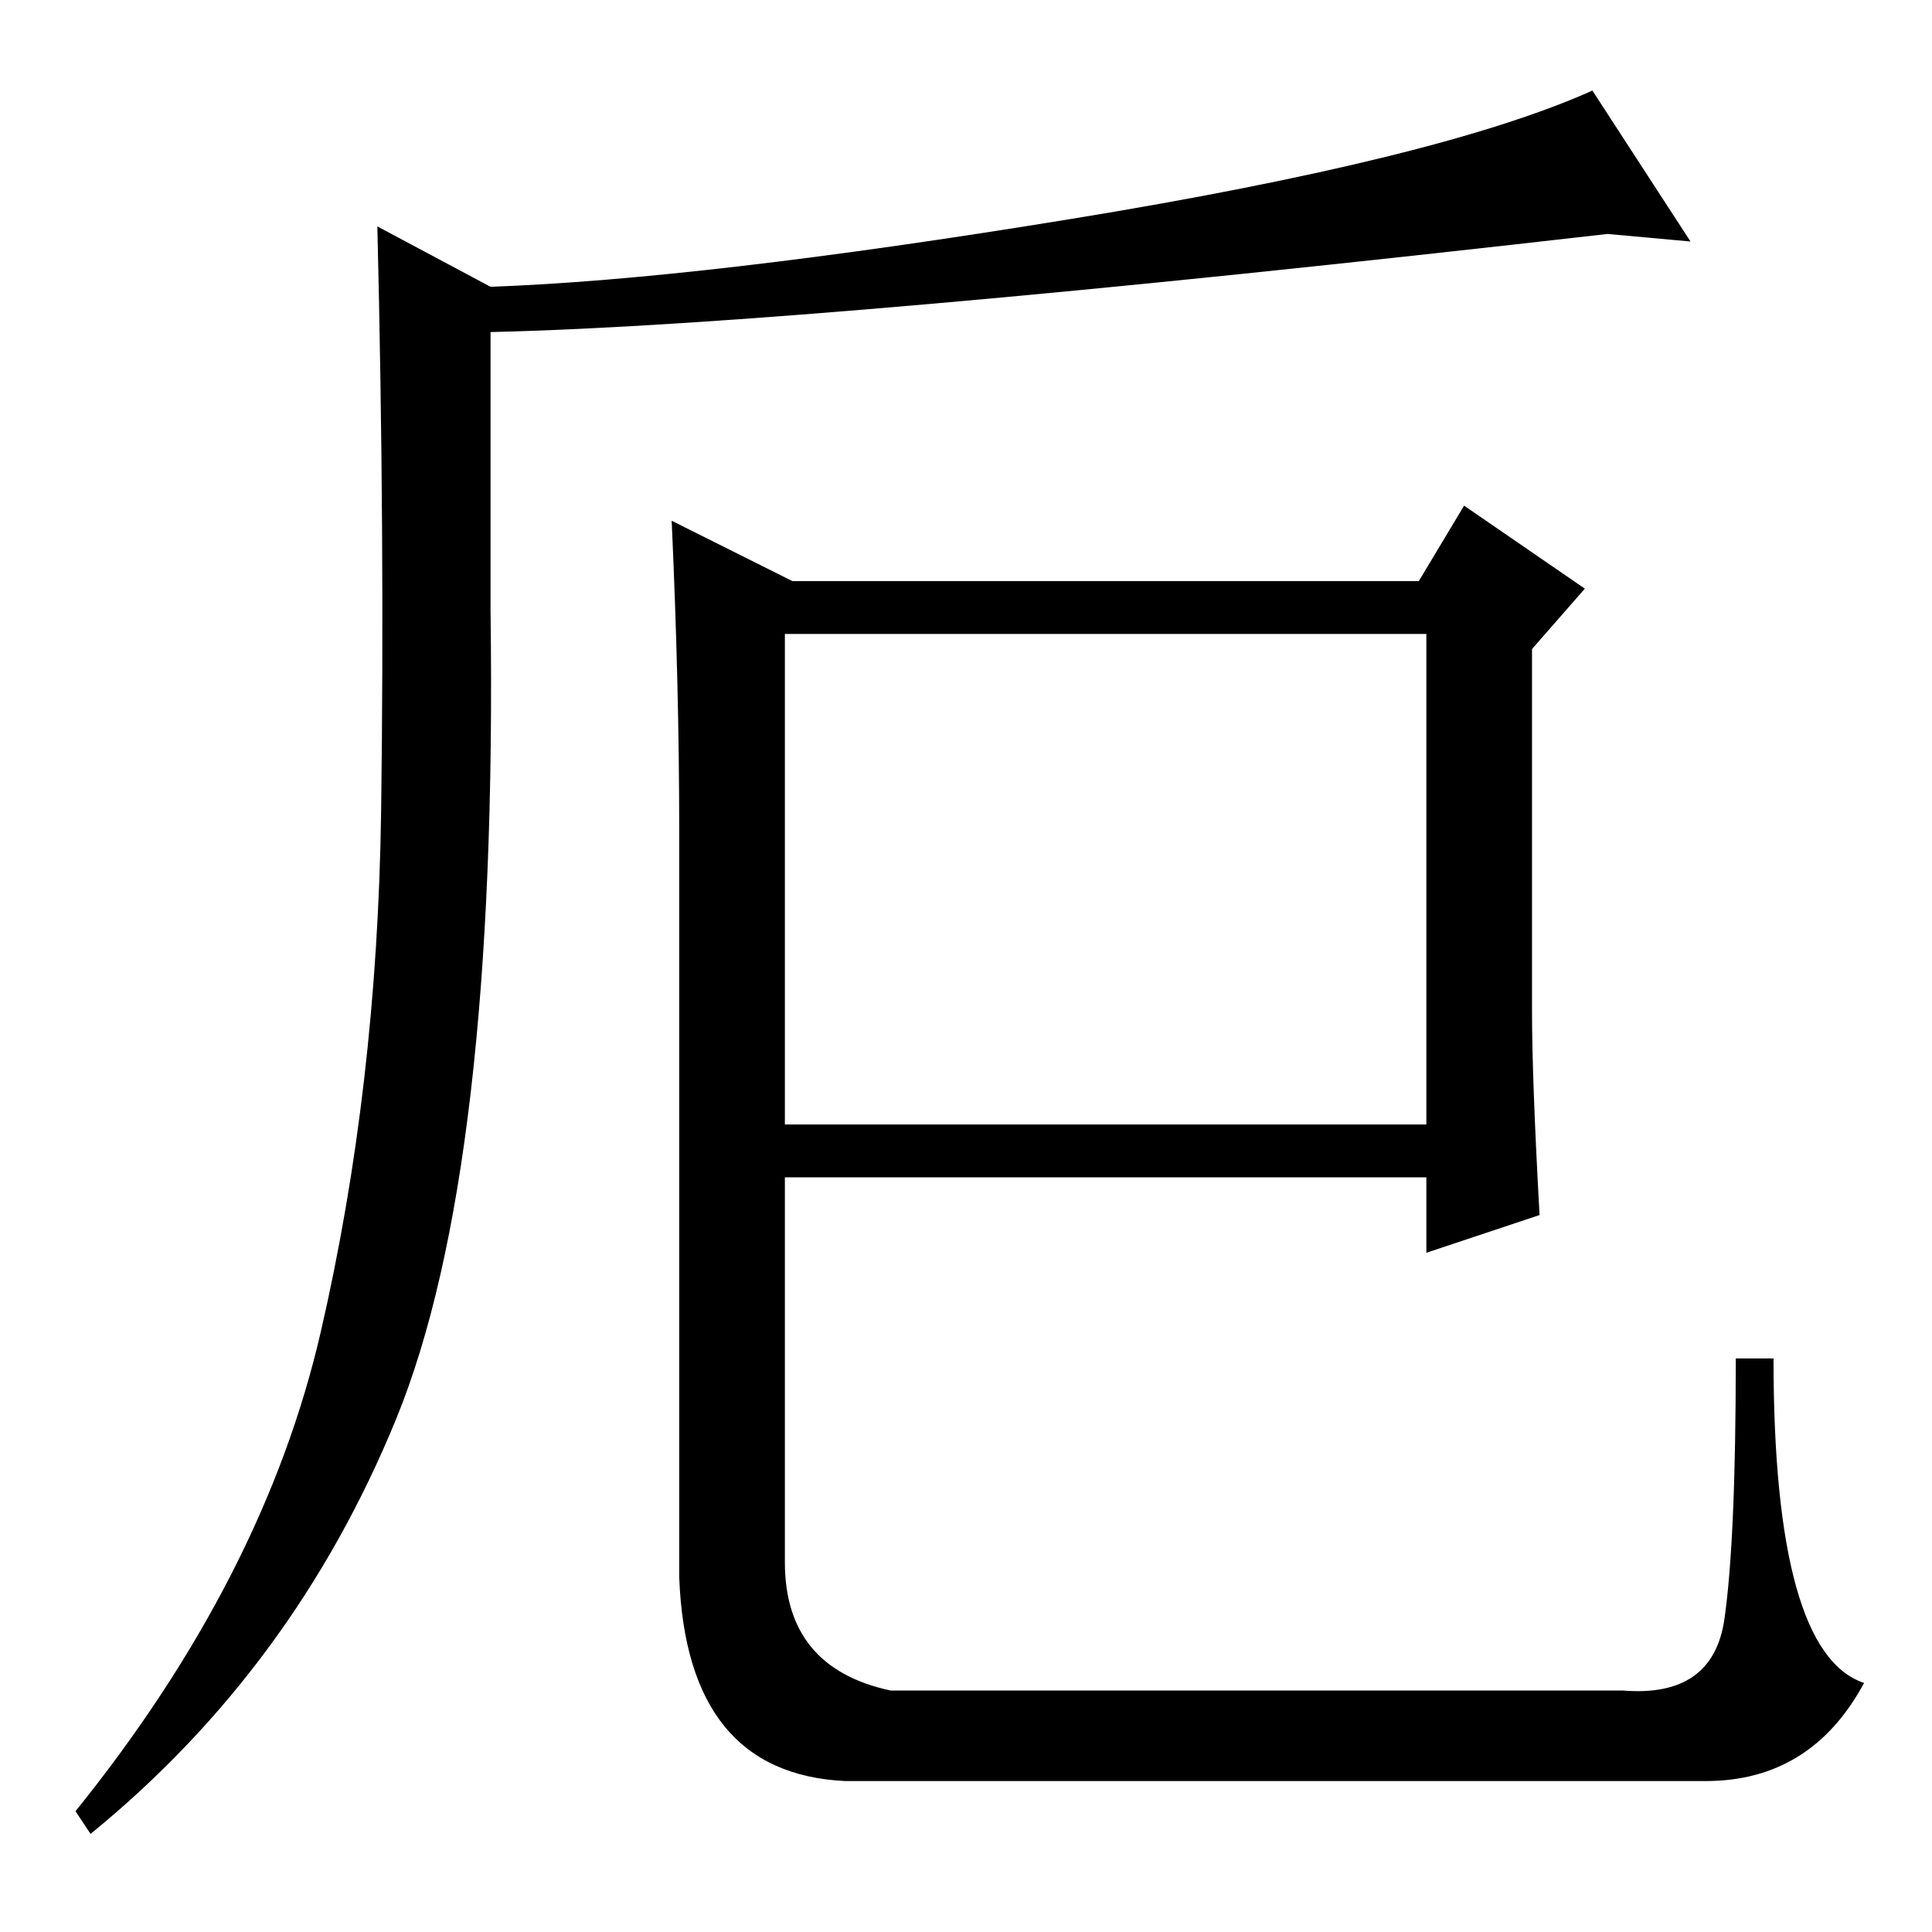 <?xml version="1.0" standalone="no"?>
<!DOCTYPE svg PUBLIC "-//W3C//DTD SVG 1.1//EN" "http://www.w3.org/Graphics/SVG/1.1/DTD/svg11.dtd" >
<svg xmlns="http://www.w3.org/2000/svg" xmlns:xlink="http://www.w3.org/1999/xlink" version="1.1" viewBox="0 -36 256 256">
  <g transform="matrix(1 0 0 -1 0 220)">
   <path fill="currentColor"
d="M42.5 79.5q7.5 32.5 8 69t-0.5 77.5l15 -8q28 1 77 9t69 17l13 -20l-11 1q-105 -12 -148 -13v-37q1 -74 -12.5 -107t-40.5 -55l-2 3q25 31 32.5 63.5zM89 187l16 -8h83l6 10l16 -11l-7 -8v-48q0 -9 1 -27l-15 -5v10h-85v-51q0 -14 14 -17h97q12 -1 13.5 9.5t1.5 34.5h5
q0 -39 12 -43q-7 -13 -21 -13h-114q-21 1 -22 27v99q0 19 -1 41zM189 172h-85v-65h85v65z" />
  </g>

</svg>
